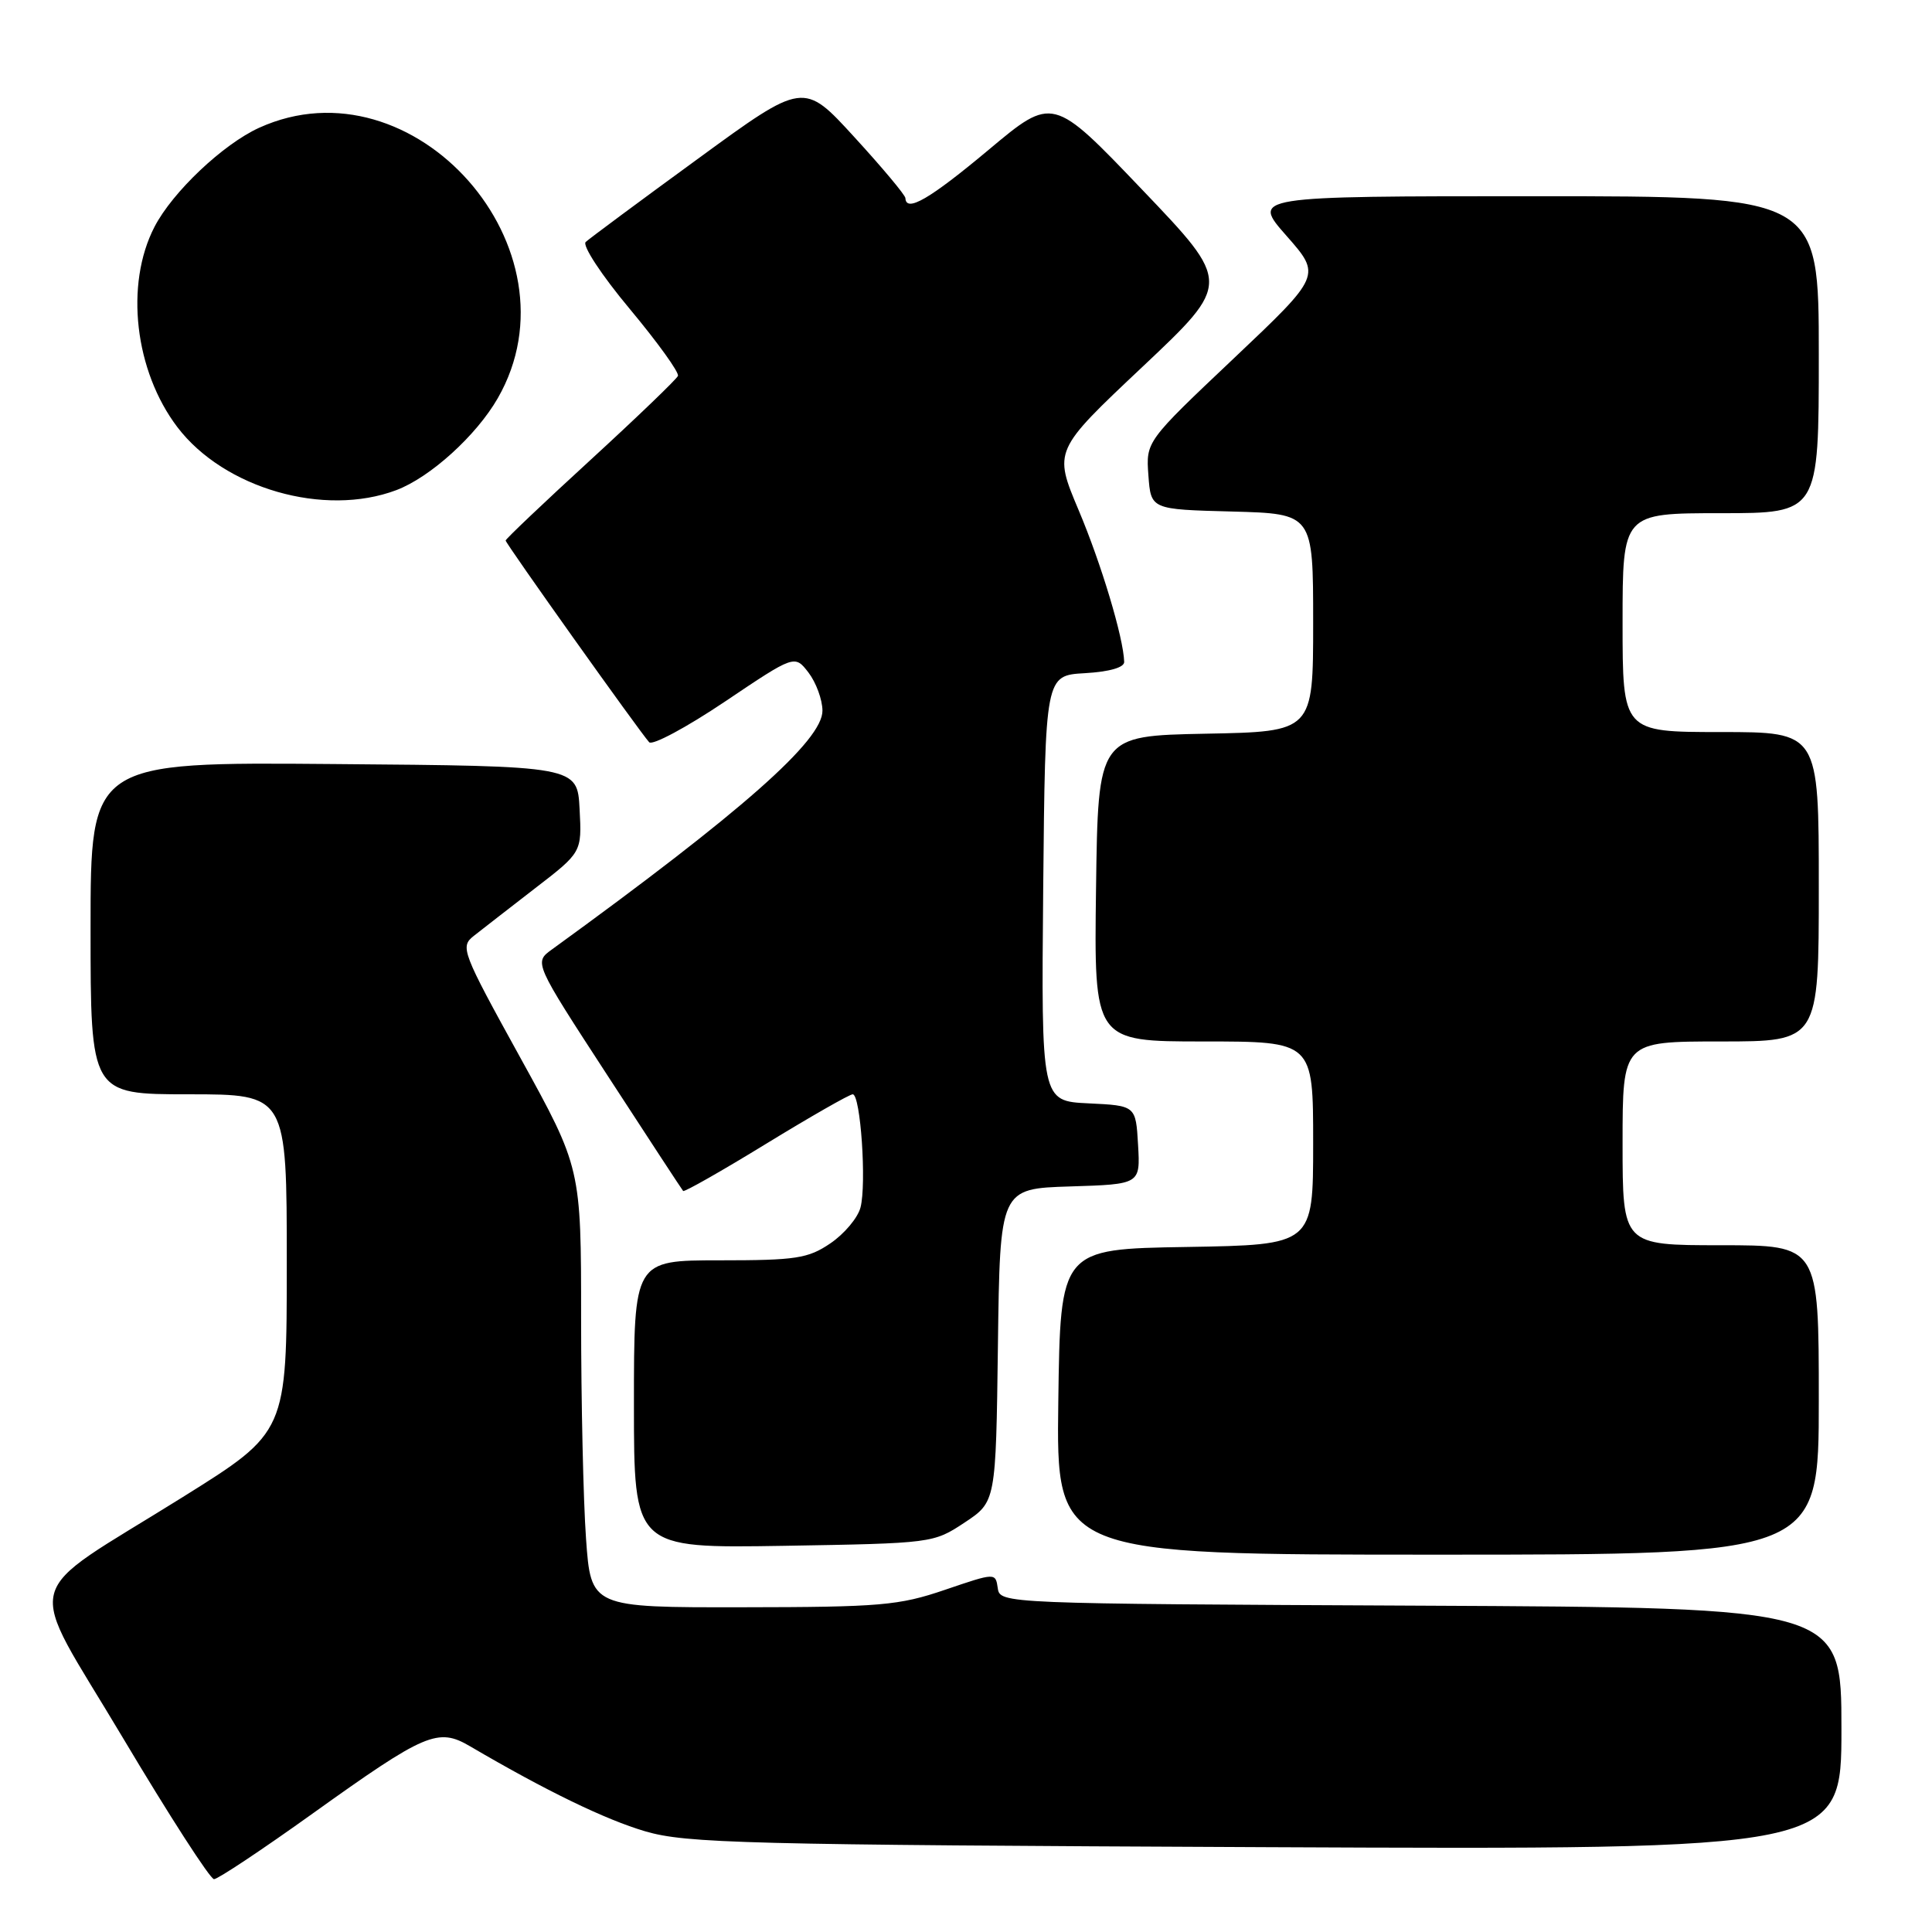 <?xml version="1.0" encoding="UTF-8" standalone="no"?>
<!DOCTYPE svg PUBLIC "-//W3C//DTD SVG 1.1//EN" "http://www.w3.org/Graphics/SVG/1.1/DTD/svg11.dtd" >
<svg xmlns="http://www.w3.org/2000/svg" xmlns:xlink="http://www.w3.org/1999/xlink" version="1.1" viewBox="0 0 256 256">
 <g >
 <path fill="currentColor"
d=" M 41.39 240.33 C 56.39 229.59 58.03 228.89 62.30 231.40 C 72.38 237.31 80.20 241.10 85.50 242.66 C 90.94 244.25 98.58 244.45 167.75 244.76 C 244.00 245.10 244.00 245.10 244.00 229.06 C 244.00 213.02 244.00 213.02 188.25 212.76 C 132.81 212.50 132.50 212.49 132.21 210.44 C 131.91 208.38 131.91 208.38 125.21 210.66 C 119.11 212.74 116.67 212.95 98.40 212.97 C 78.30 213.00 78.30 213.00 77.65 203.85 C 77.29 198.81 77.00 185.71 77.00 174.73 C 77.00 154.76 77.00 154.76 68.94 140.14 C 61.18 126.07 60.95 125.46 62.78 124.01 C 63.83 123.18 67.48 120.35 70.89 117.71 C 77.10 112.93 77.10 112.93 76.80 107.21 C 76.50 101.50 76.50 101.50 44.25 101.24 C 12.00 100.97 12.00 100.97 12.00 122.99 C 12.00 145.00 12.00 145.00 25.00 145.00 C 38.00 145.00 38.00 145.00 38.00 167.38 C 38.00 189.76 38.00 189.76 24.25 198.35 C 2.31 212.06 3.23 208.35 16.27 230.25 C 22.41 240.56 27.85 249.00 28.36 249.00 C 28.86 249.00 34.73 245.10 41.39 240.33 Z  M 241.00 185.50 C 241.00 165.00 241.00 165.00 228.00 165.00 C 215.00 165.00 215.00 165.00 215.00 151.50 C 215.00 138.00 215.00 138.00 228.00 138.00 C 241.00 138.00 241.00 138.00 241.00 117.50 C 241.00 97.00 241.00 97.00 228.00 97.00 C 215.00 97.00 215.00 97.00 215.00 82.50 C 215.00 68.00 215.00 68.00 228.00 68.00 C 241.00 68.00 241.00 68.00 241.00 47.00 C 241.00 26.00 241.00 26.00 203.42 26.00 C 165.84 26.00 165.84 26.00 170.47 31.25 C 175.09 36.50 175.09 36.50 163.47 47.50 C 151.84 58.50 151.84 58.50 152.17 63.00 C 152.50 67.50 152.50 67.50 163.25 67.78 C 174.00 68.07 174.00 68.07 174.00 82.51 C 174.00 96.95 174.00 96.95 159.75 97.22 C 145.50 97.50 145.50 97.50 145.23 117.75 C 144.96 138.00 144.96 138.00 159.48 138.00 C 174.00 138.00 174.00 138.00 174.00 151.48 C 174.00 164.95 174.00 164.95 157.25 165.23 C 140.50 165.50 140.50 165.50 140.23 185.75 C 139.96 206.00 139.96 206.00 190.48 206.00 C 241.00 206.00 241.00 206.00 241.00 185.50 Z  M 127.81 201.75 C 131.96 199.00 131.96 199.00 132.23 178.25 C 132.50 157.50 132.50 157.50 141.80 157.21 C 151.10 156.92 151.10 156.92 150.80 151.71 C 150.50 146.50 150.50 146.50 144.23 146.20 C 137.97 145.90 137.97 145.90 138.23 117.70 C 138.50 89.50 138.50 89.50 143.75 89.20 C 147.02 89.01 148.99 88.44 148.96 87.70 C 148.87 84.50 145.92 74.69 142.93 67.61 C 139.60 59.71 139.60 59.71 151.38 48.61 C 163.16 37.50 163.16 37.50 151.33 25.12 C 139.50 12.73 139.50 12.73 131.00 19.85 C 123.19 26.38 120.06 28.20 119.97 26.25 C 119.95 25.84 116.90 22.20 113.20 18.16 C 106.48 10.81 106.48 10.81 92.49 21.03 C 84.79 26.64 78.10 31.61 77.61 32.06 C 77.12 32.51 79.69 36.44 83.45 40.94 C 87.14 45.37 90.02 49.36 89.83 49.81 C 89.65 50.25 84.44 55.26 78.25 60.94 C 72.06 66.61 67.00 71.42 67.00 71.62 C 67.00 72.02 84.76 96.97 86.02 98.35 C 86.44 98.81 90.96 96.39 96.05 92.97 C 105.30 86.75 105.30 86.75 107.13 89.12 C 108.13 90.43 108.97 92.70 108.98 94.16 C 109.01 98.10 98.37 107.50 73.13 125.81 C 70.75 127.53 70.75 127.53 80.50 142.51 C 85.86 150.76 90.37 157.64 90.52 157.81 C 90.67 157.98 95.62 155.17 101.51 151.56 C 107.41 147.95 112.57 145.00 112.99 145.00 C 114.03 145.00 114.84 156.88 114.02 160.00 C 113.66 161.38 111.86 163.51 110.03 164.75 C 107.07 166.76 105.47 167.00 95.35 167.00 C 84.00 167.00 84.00 167.00 84.00 186.08 C 84.00 205.15 84.00 205.15 103.83 204.83 C 123.54 204.50 123.68 204.48 127.81 201.75 Z  M 52.50 64.95 C 57.00 63.26 63.12 57.71 65.96 52.76 C 77.27 33.05 54.83 7.63 34.34 16.93 C 29.55 19.11 22.86 25.44 20.47 30.06 C 16.52 37.70 17.84 49.16 23.52 56.62 C 29.71 64.73 42.97 68.54 52.50 64.95 Z "/>
</g>
</svg>